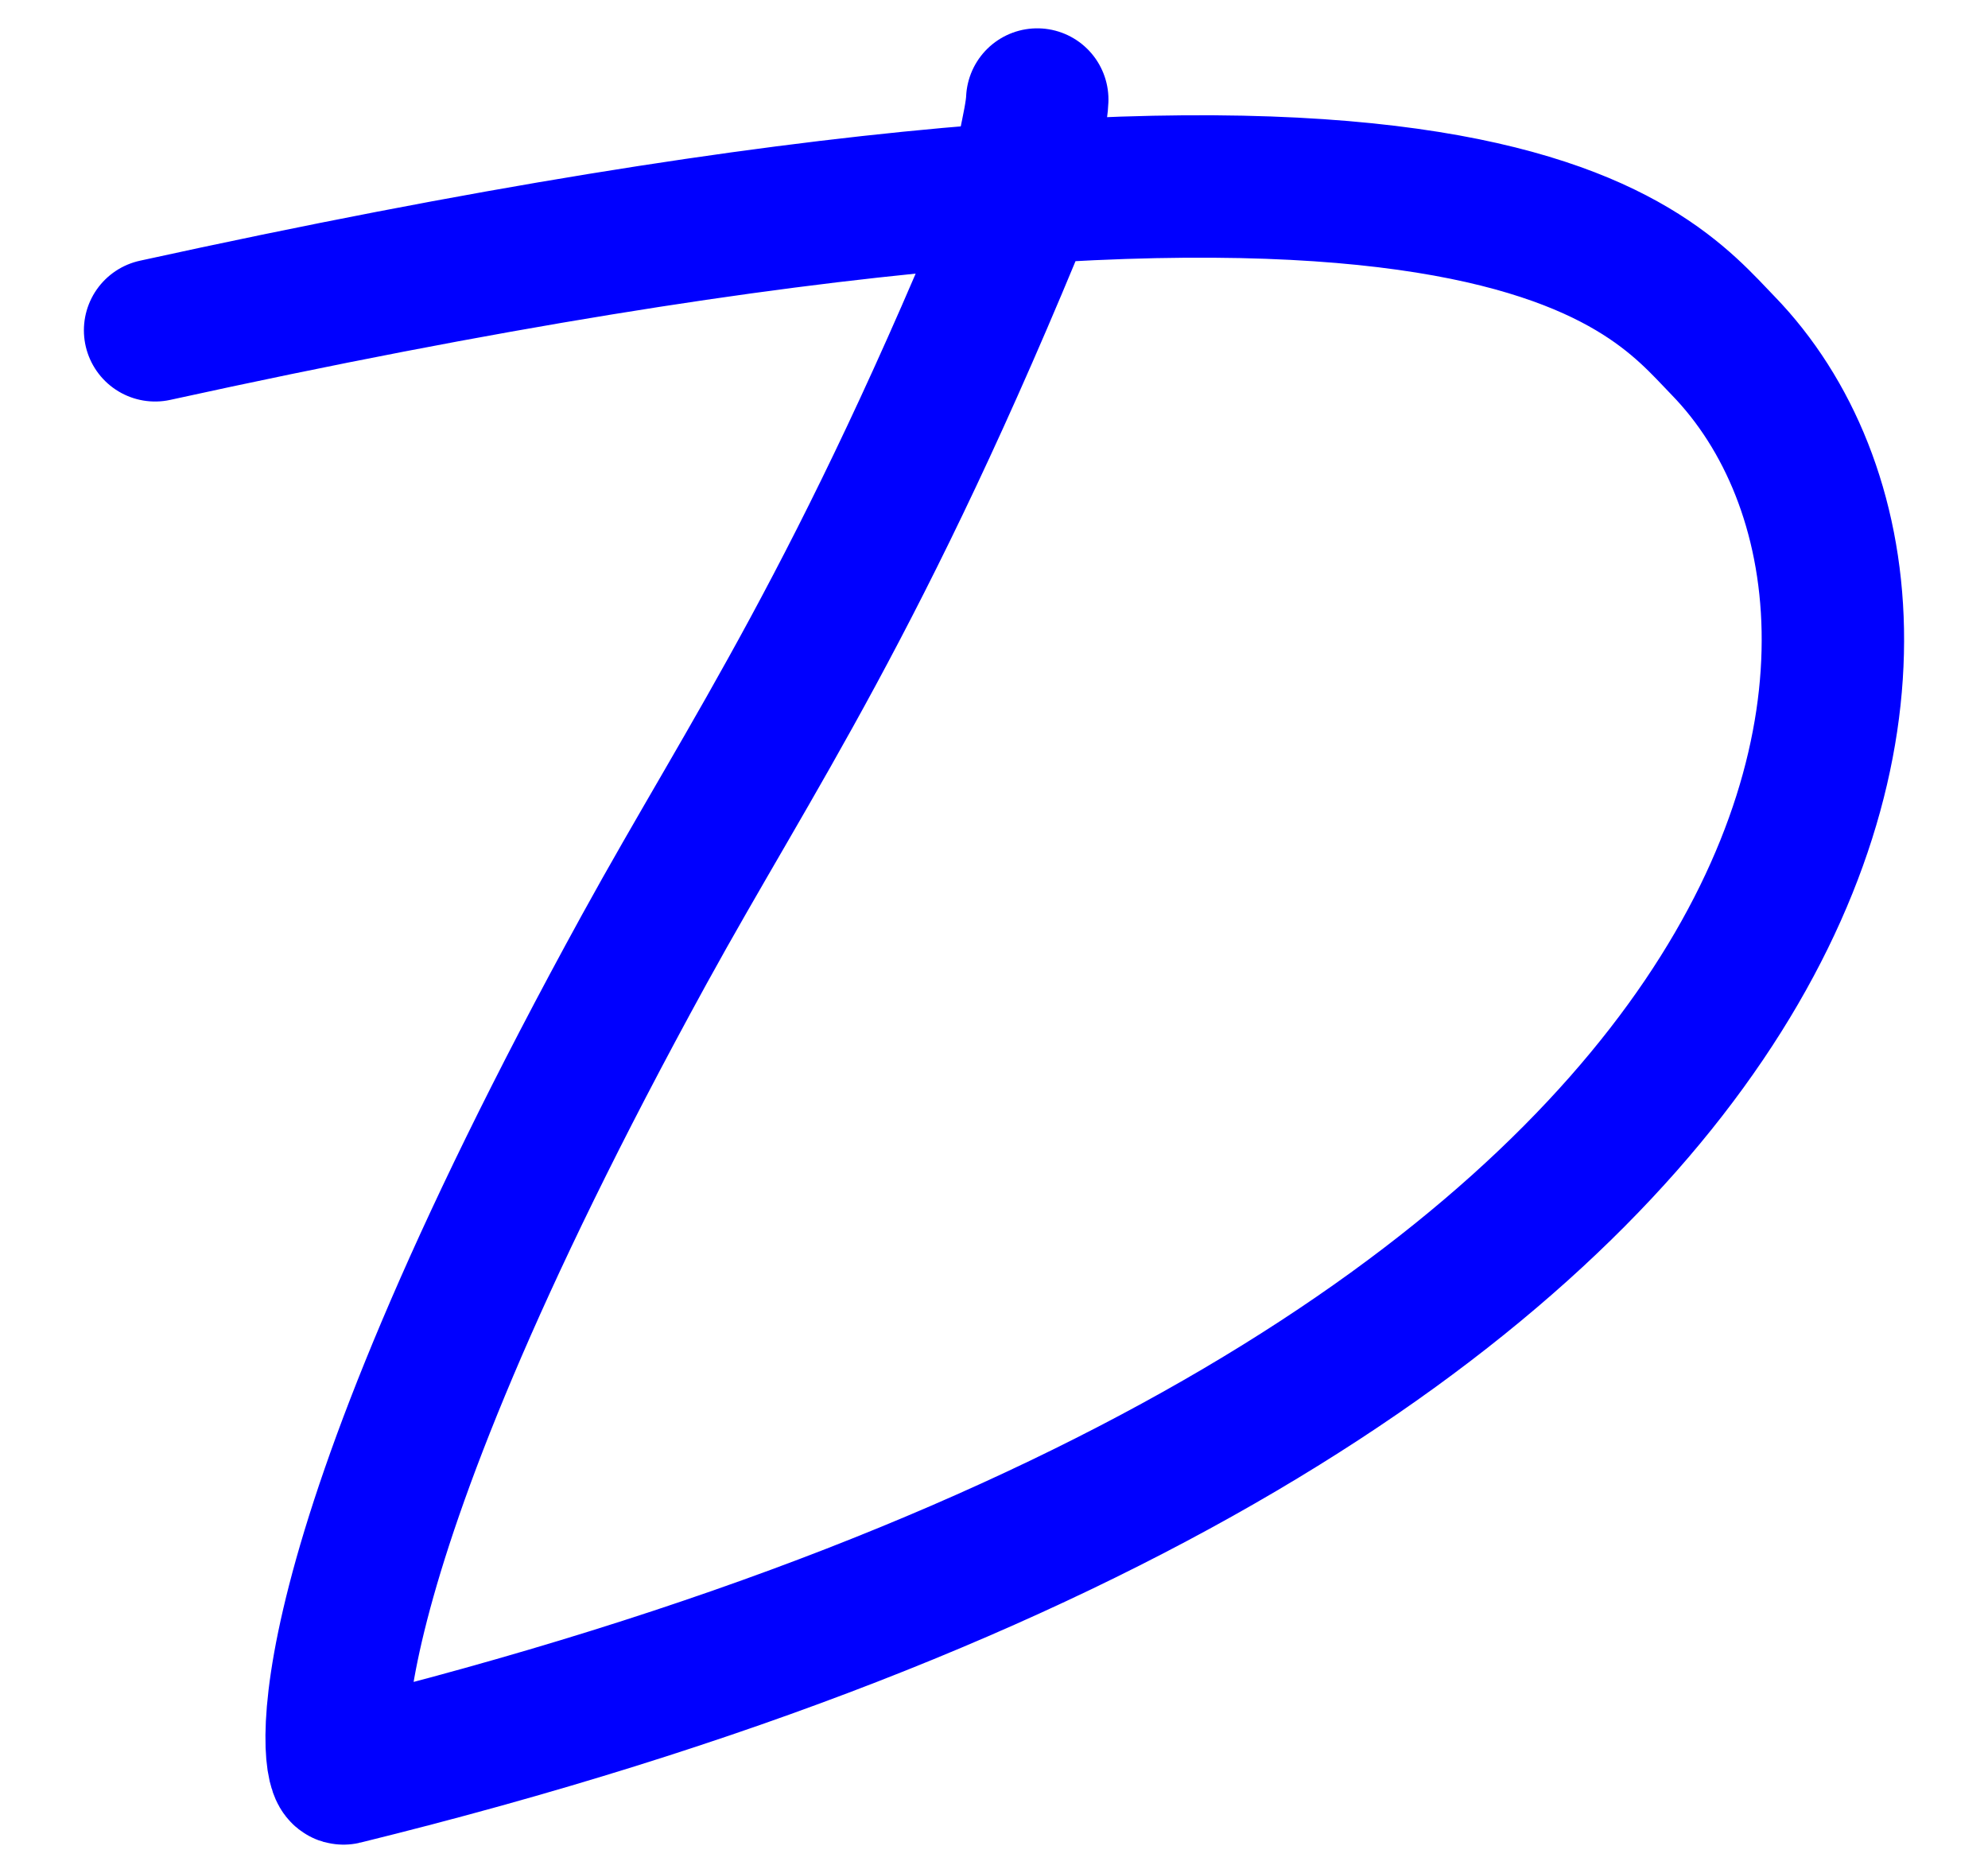 <?xml version="1.0" encoding="iso-8859-1"?>
<!-- Generator: Adobe Illustrator 17.0.0, SVG Export Plug-In . SVG Version: 6.00 Build 0)  -->
<!DOCTYPE svg PUBLIC "-//W3C//DTD SVG 1.1//EN" "http://www.w3.org/Graphics/SVG/1.1/DTD/svg11.dtd">
<svg version="1.1" xmlns="http://www.w3.org/2000/svg" xmlns:xlink="http://www.w3.org/1999/xlink" x="0px" y="0px"
	 width="402.04px" height="378.72px" viewBox="0 0 402.04 378.72" style="enable-background:new 0 0 402.04 378.72;"
	 xml:space="preserve">
<g id="font" style="display:none;">
	<path style="display:inline;stroke:#000000;stroke-width:9;stroke-linecap:round;stroke-linejoin:round;stroke-miterlimit:10;" d="
		M237.692,307.387c-66.215,39.9-142.2,66.36-171.87,66.36c-19.901,0-24.604-20.58-16.282-47.46
		c17.368-55.02,98.78-197.399,119.042-238.979c6.151-13.02,10.131-22.26,13.026-28.98c-9.046,0.42-18.091,1.68-27.861,2.52
		c-64.406,7.979-120.49,24.78-121.214,24.78c-6.513,2.1-13.026-2.52-14.835-10.08s2.171-15.12,8.684-17.22
		c34.736-11.34,114.701-25.2,156.311-28.56c1.447-5.46,6.151-9.66,11.579-9.66c5.79,0,10.855,2.94,14.112,8.4
		c104.569-2.1,162.824,33.6,162.824,108.779C371.208,209.527,300.289,269.167,237.692,307.387z M208.384,56.648
		c-13.026,48.72-102.398,186.479-134.24,274.259c-2.171,6.72-3.256,11.34-3.98,14.28c35.821-2.521,112.167-36.54,156.311-63
		c57.893-34.44,120.128-87.78,120.128-144.899C346.604,73.868,286.178,55.388,208.384,56.648z"/>
</g>
<g id="vectorized-fonts">
	<g>
		<path style="fill:none;stroke:#0000FF;stroke-width:28.8;stroke-linecap:round;stroke-linejoin:round;stroke-miterlimit:10;" d="
			M31.366,66.786c268.108-58.777,301.563-12.929,317.13,3.133c52.979,54.667,29.645,212.667-279.021,288.667
			c-2.149,0.529-10.221-37.259,60.813-166.619c21.638-39.405,43.631-70.259,77.344-152.999"/>
		<path style="fill:none;stroke:#0000FF;stroke-width:28.8;stroke-linecap:round;stroke-linejoin:round;stroke-miterlimit:10;" d="
			M209.767,20.128c-0.174,4.784-3.214,14.358-2.702,18.879"/>
	</g>
</g>
</svg>
